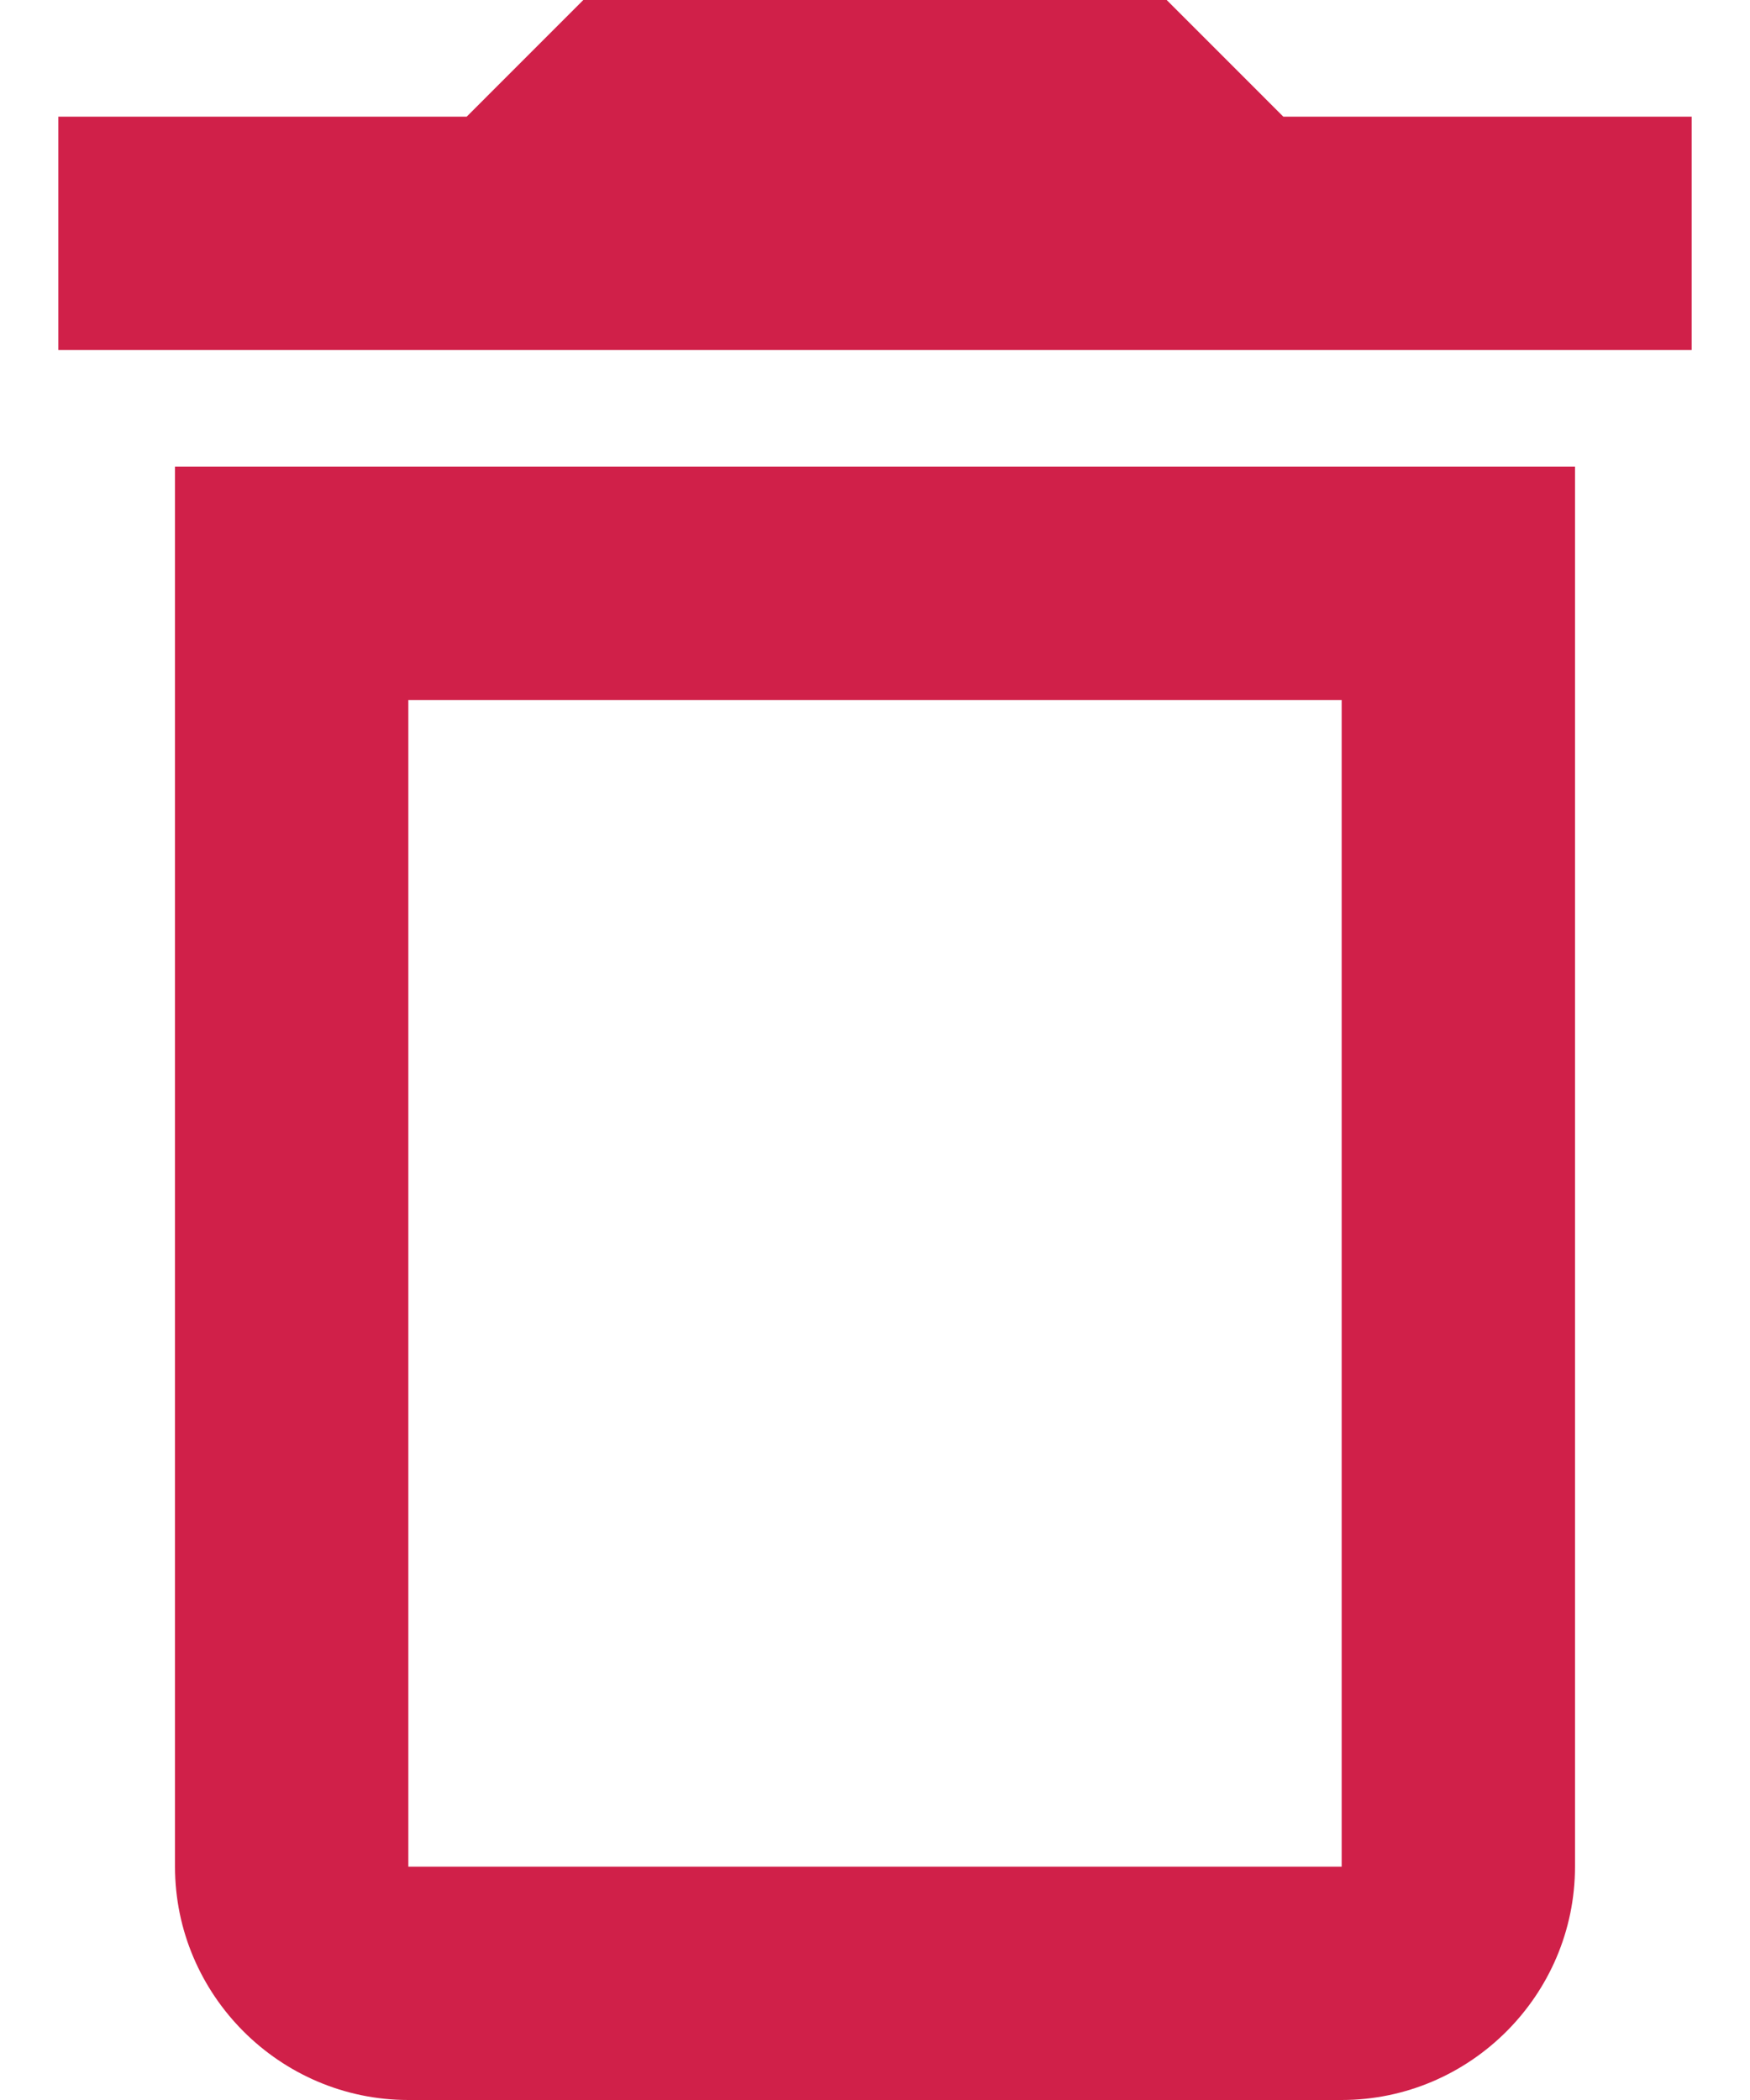 <svg width="15" height="18" viewBox="0 0 15 18" fill="none" xmlns="http://www.w3.org/2000/svg">
<path d="M1.5 16C1.5 17.1 2.4 18 3.5 18H11.5C12.6 18 13.5 17.1 13.5 16V4H1.5V16ZM3.5 6H11.5V16H3.5V6ZM11 1L10 0H5L4 1H0.5V3H14.5V1H11Z" fill="#D02049"/>
</svg>
